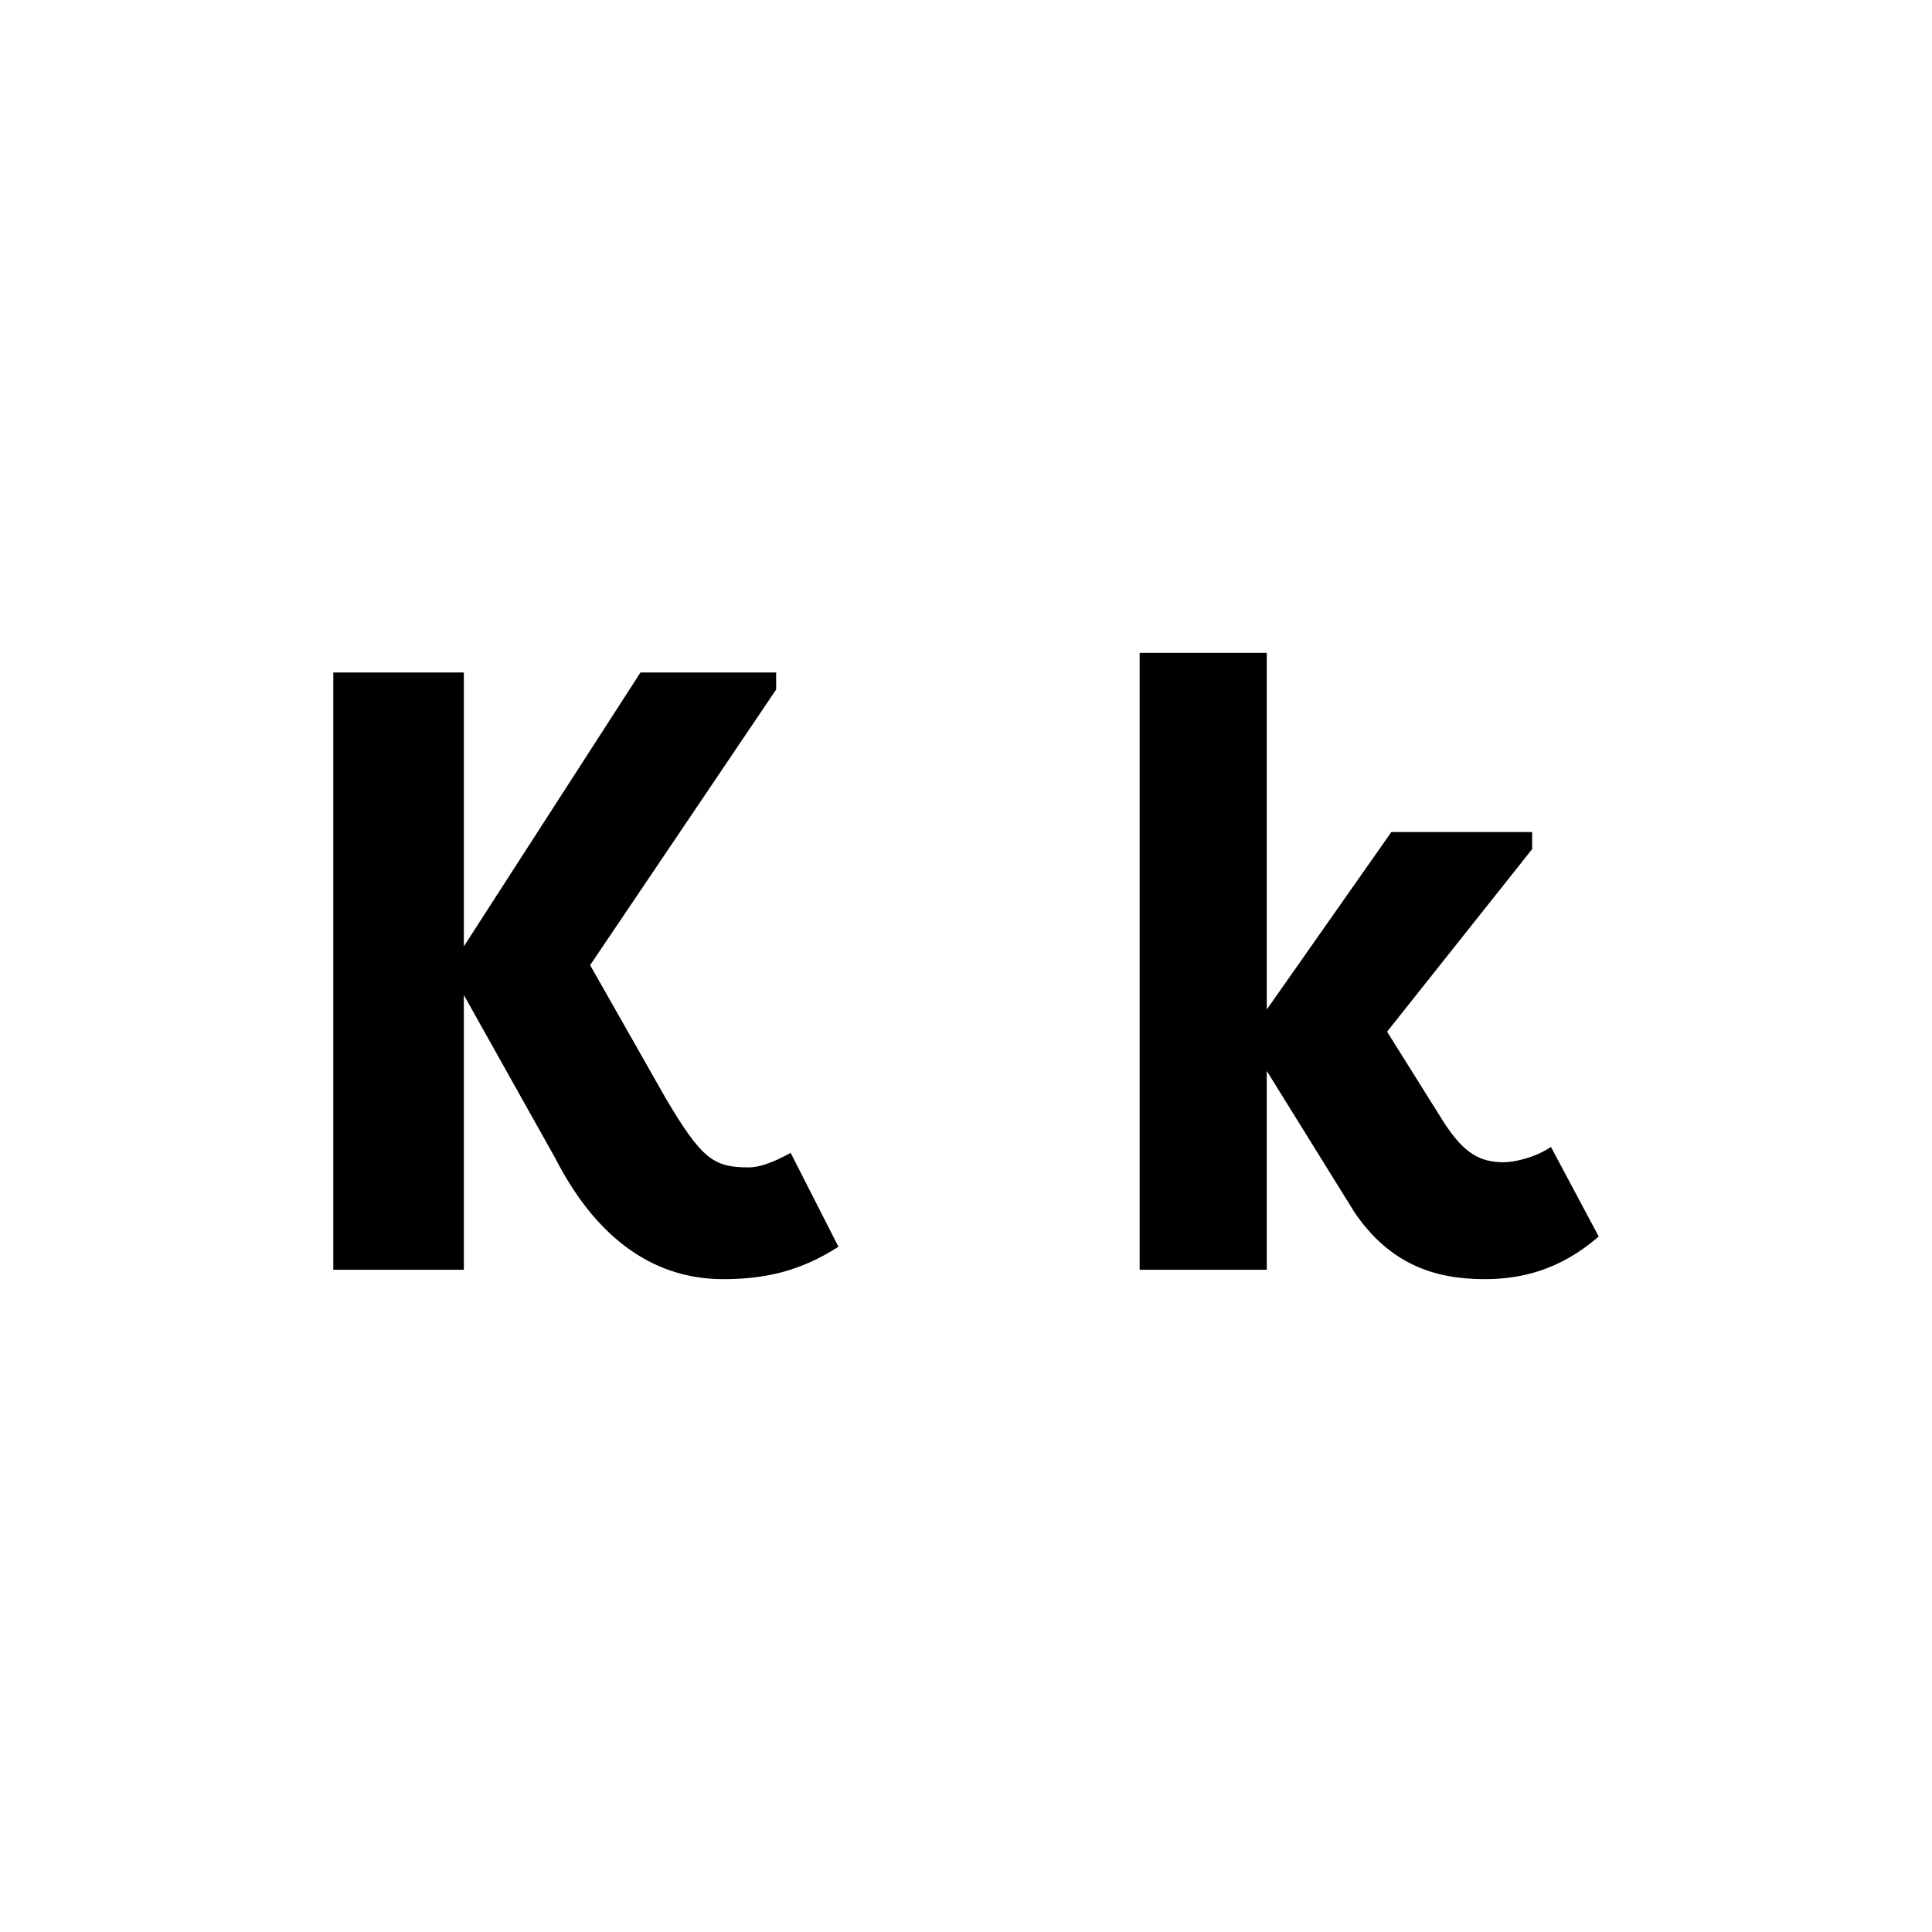 <?xml version="1.0" encoding="UTF-8"?>
<svg id="Layer_2" data-name="Layer 2" xmlns="http://www.w3.org/2000/svg" xmlns:xlink="http://www.w3.org/1999/xlink" viewBox="0 0 452.84 452.84">
  <defs>
    <style>
      .cls-1 {
        fill: none;
      }

      .cls-2 {
        clip-path: url(#clippath);
      }
    </style>
    <clipPath id="clippath">
      <rect class="cls-1" width="452.84" height="452.84"/>
    </clipPath>
  </defs>
  <g id="Layer_1-2" data-name="Layer 1">
    <g class="cls-2">
      <g>
        <path d="M108.72,233.62v64h-30.6v-140h30.6v64.2l41.4-64.2h31.8v4l-43.6,64.6,17.6,31c8.6,14.6,11.4,16.4,19.6,16.4,2.6,0,5.8-1.2,9.8-3.4l11.2,22c-9,5.8-17.4,7.6-27,7.6-17.4,0-30.4-10.8-39.4-28.4l-21.4-38.2v.4Z"/>
        <path d="M326.12,195.02h33v4l-34,42.8,13.4,21.4c4.6,7,8.2,9.2,14,9.2,2.2,0,7.2-1,11-3.6l11.2,21c-9.4,8.2-18.8,10-26.8,10-11.8,0-22.2-3.6-30.4-15.6l-20.6-33.2v46.6h-29.8v-144.6h29.8v83.6l29.2-41.6Z"/>
      </g>
    </g>
  </g>
</svg>